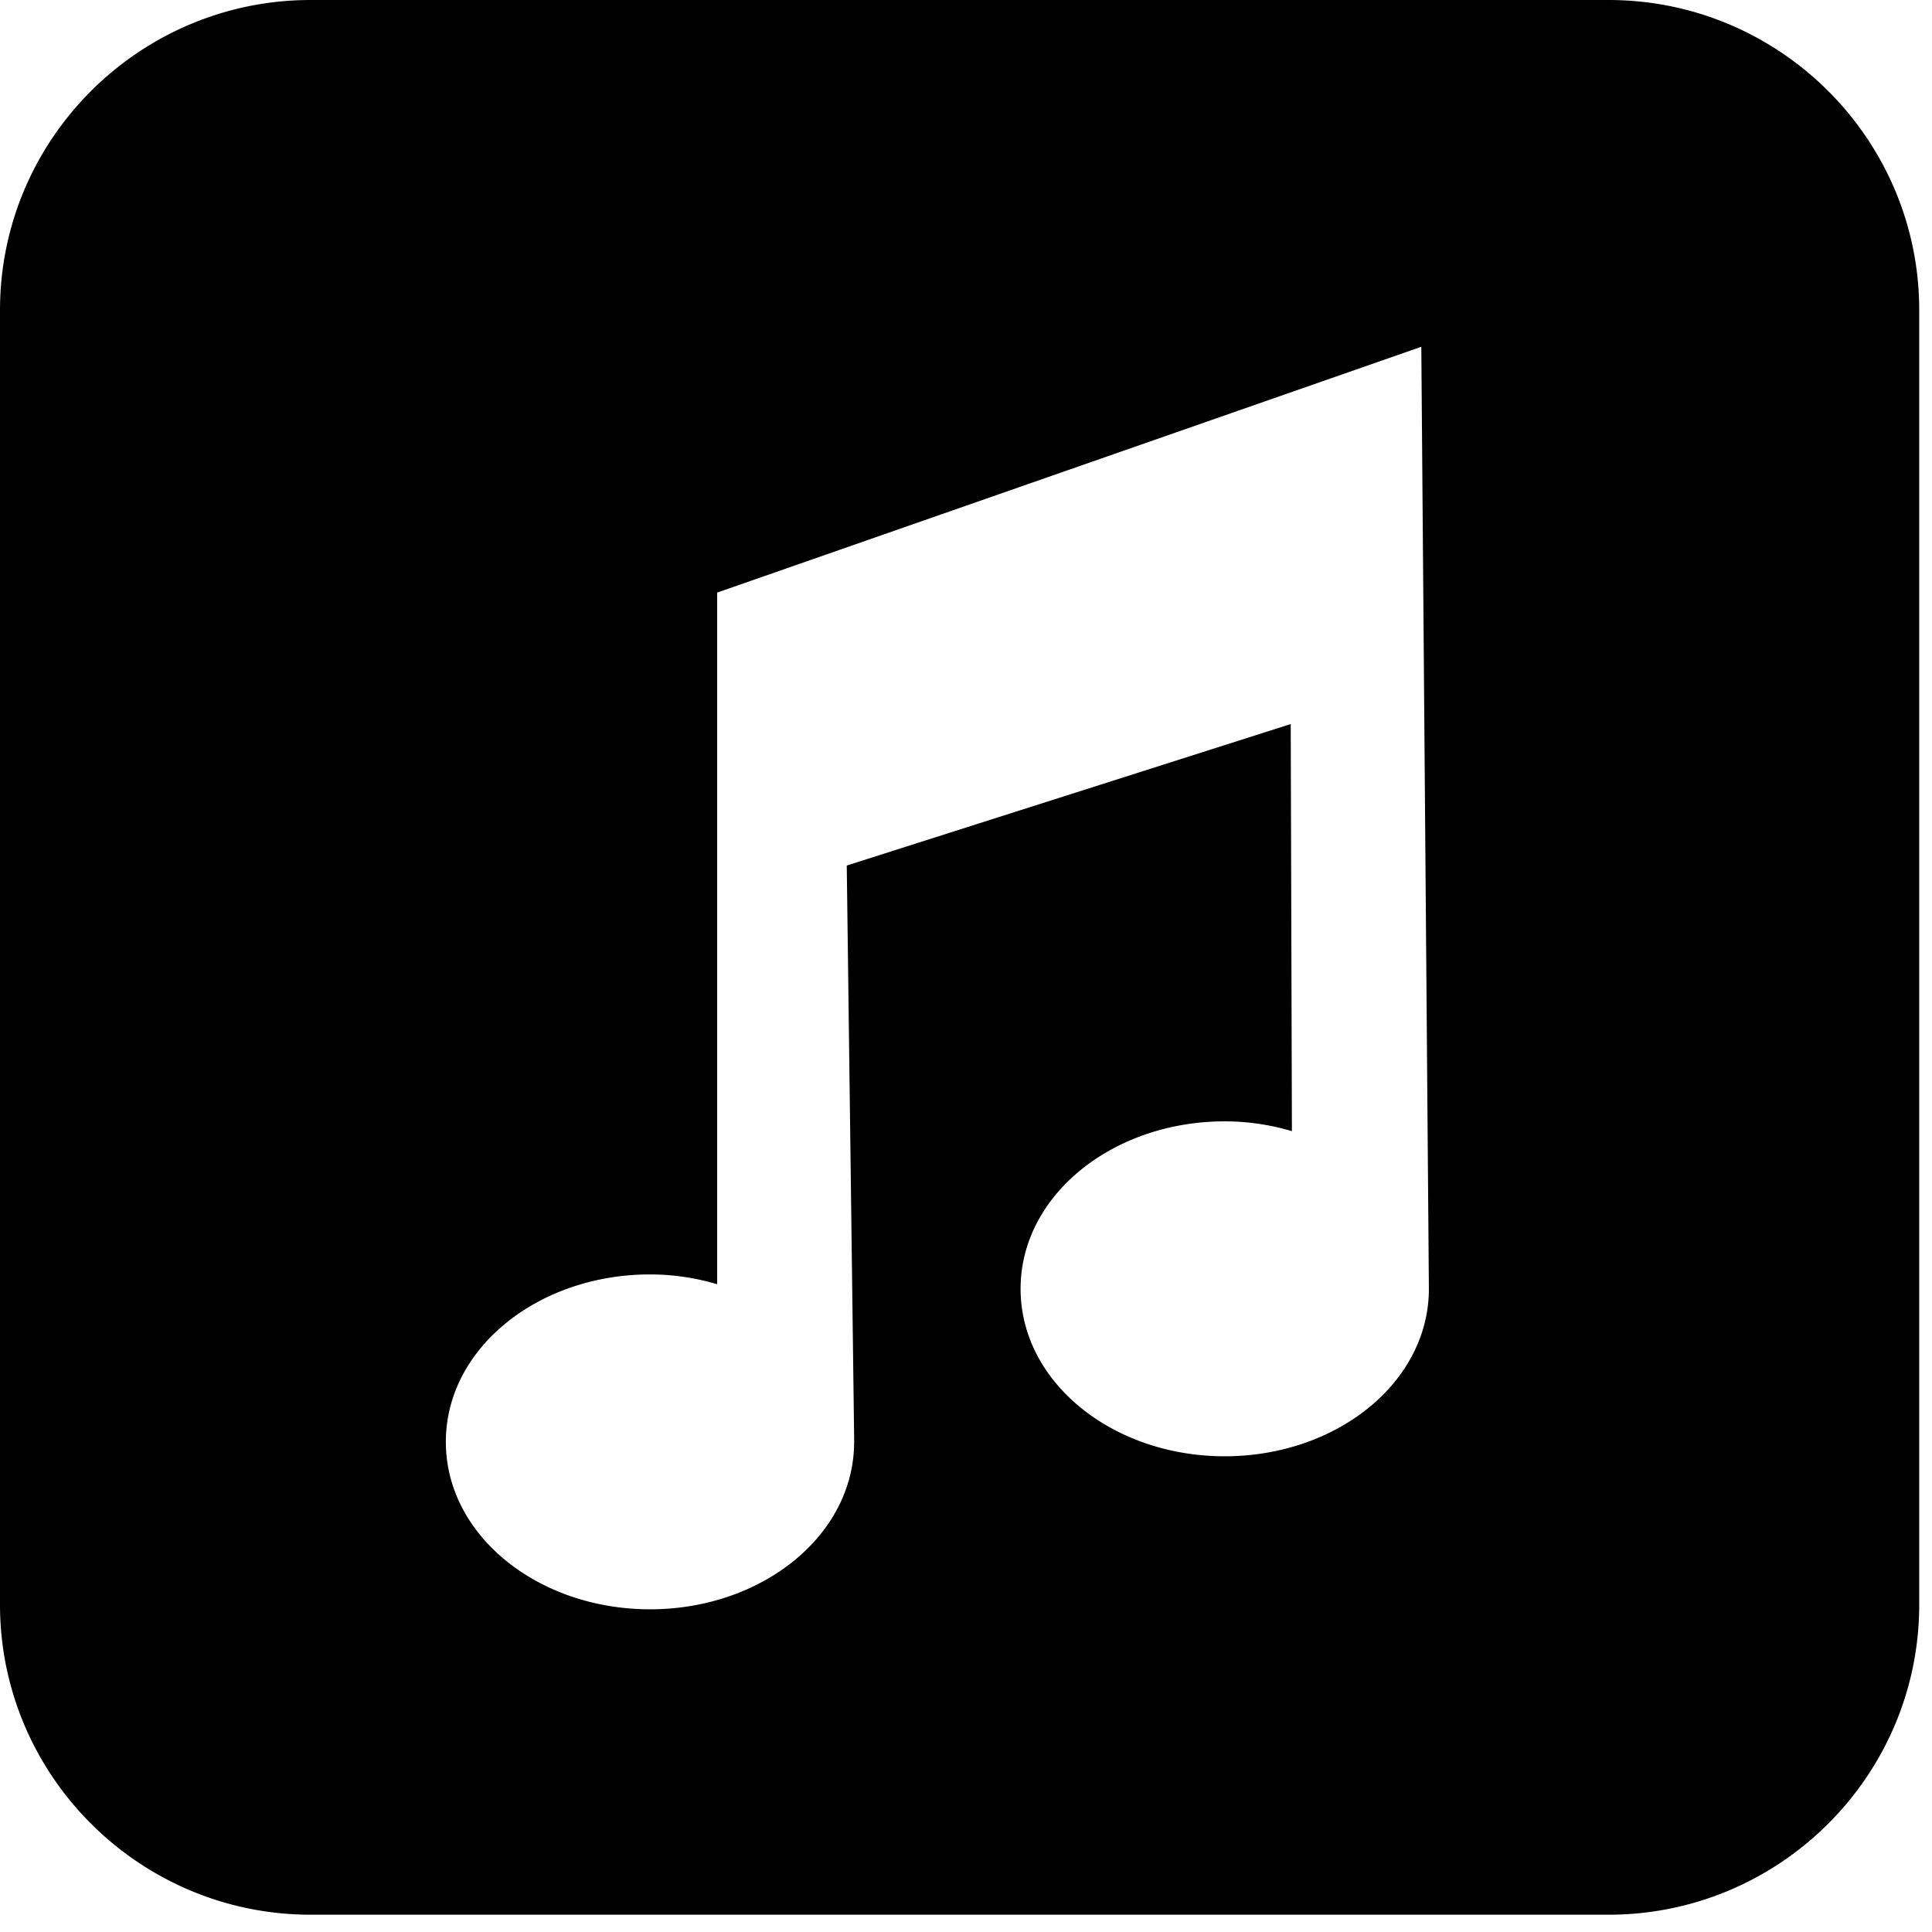 <svg xmlns="http://www.w3.org/2000/svg" viewBox="0 0 39 39"><path d="M32.47 38.651H6.273C2.814 38.651 0 35.843 0 32.391V6.26C0 2.808 2.814 0 6.273 0H32.47c3.458 0 6.272 2.808 6.272 6.26v26.132c0 3.452-2.814 6.259-6.272 6.259Zm-15.227-9.545-.15-11.634 8.962-2.856.024 8.218a4.754 4.754 0 0 0-1.357-.198c-2.257 0-4.12 1.492-4.12 3.38 0 1.89 1.862 3.381 4.12 3.381 2.259 0 4.122-1.49 4.122-3.38L28.691 7l-14.214 4.962v13.962a4.75 4.75 0 0 0-1.355-.198c-2.258 0-4.122 1.491-4.122 3.38 0 1.89 1.863 3.38 4.122 3.38 2.258 0 4.12-1.49 4.12-3.38Z"/></svg>